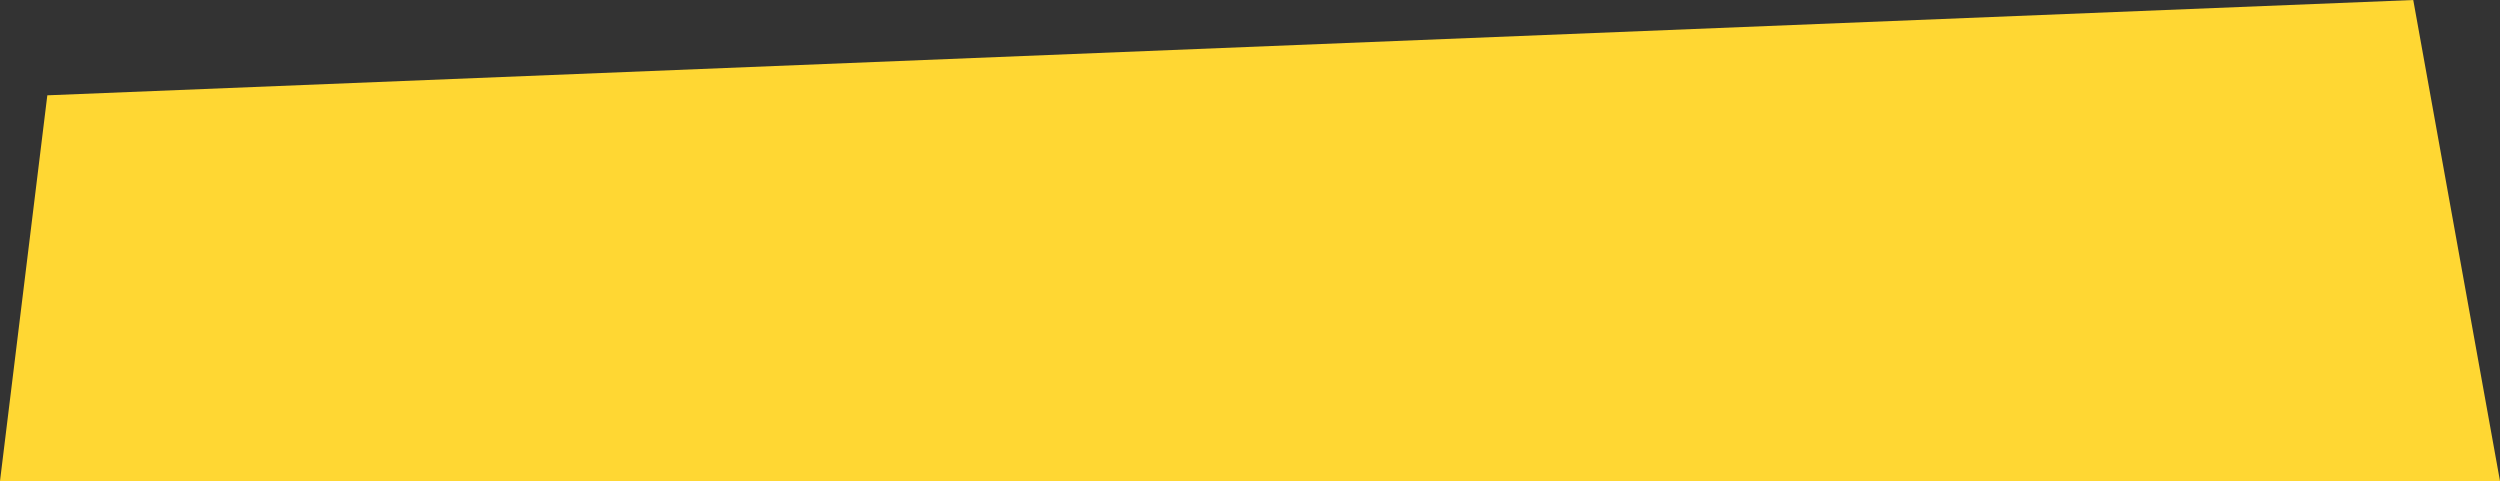 <svg width="317" height="61" viewBox="0 0 317 61" fill="none" xmlns="http://www.w3.org/2000/svg">
<rect x="0" y="0" width="317" height="61" fill="#333333" stroke="none"/>
<path d="M293.556 15.514L299.053 46H16.952L19.337 26.56L293.556 15.514Z" fill="white" stroke="#FFD733" stroke-width="30"/>
</svg>
